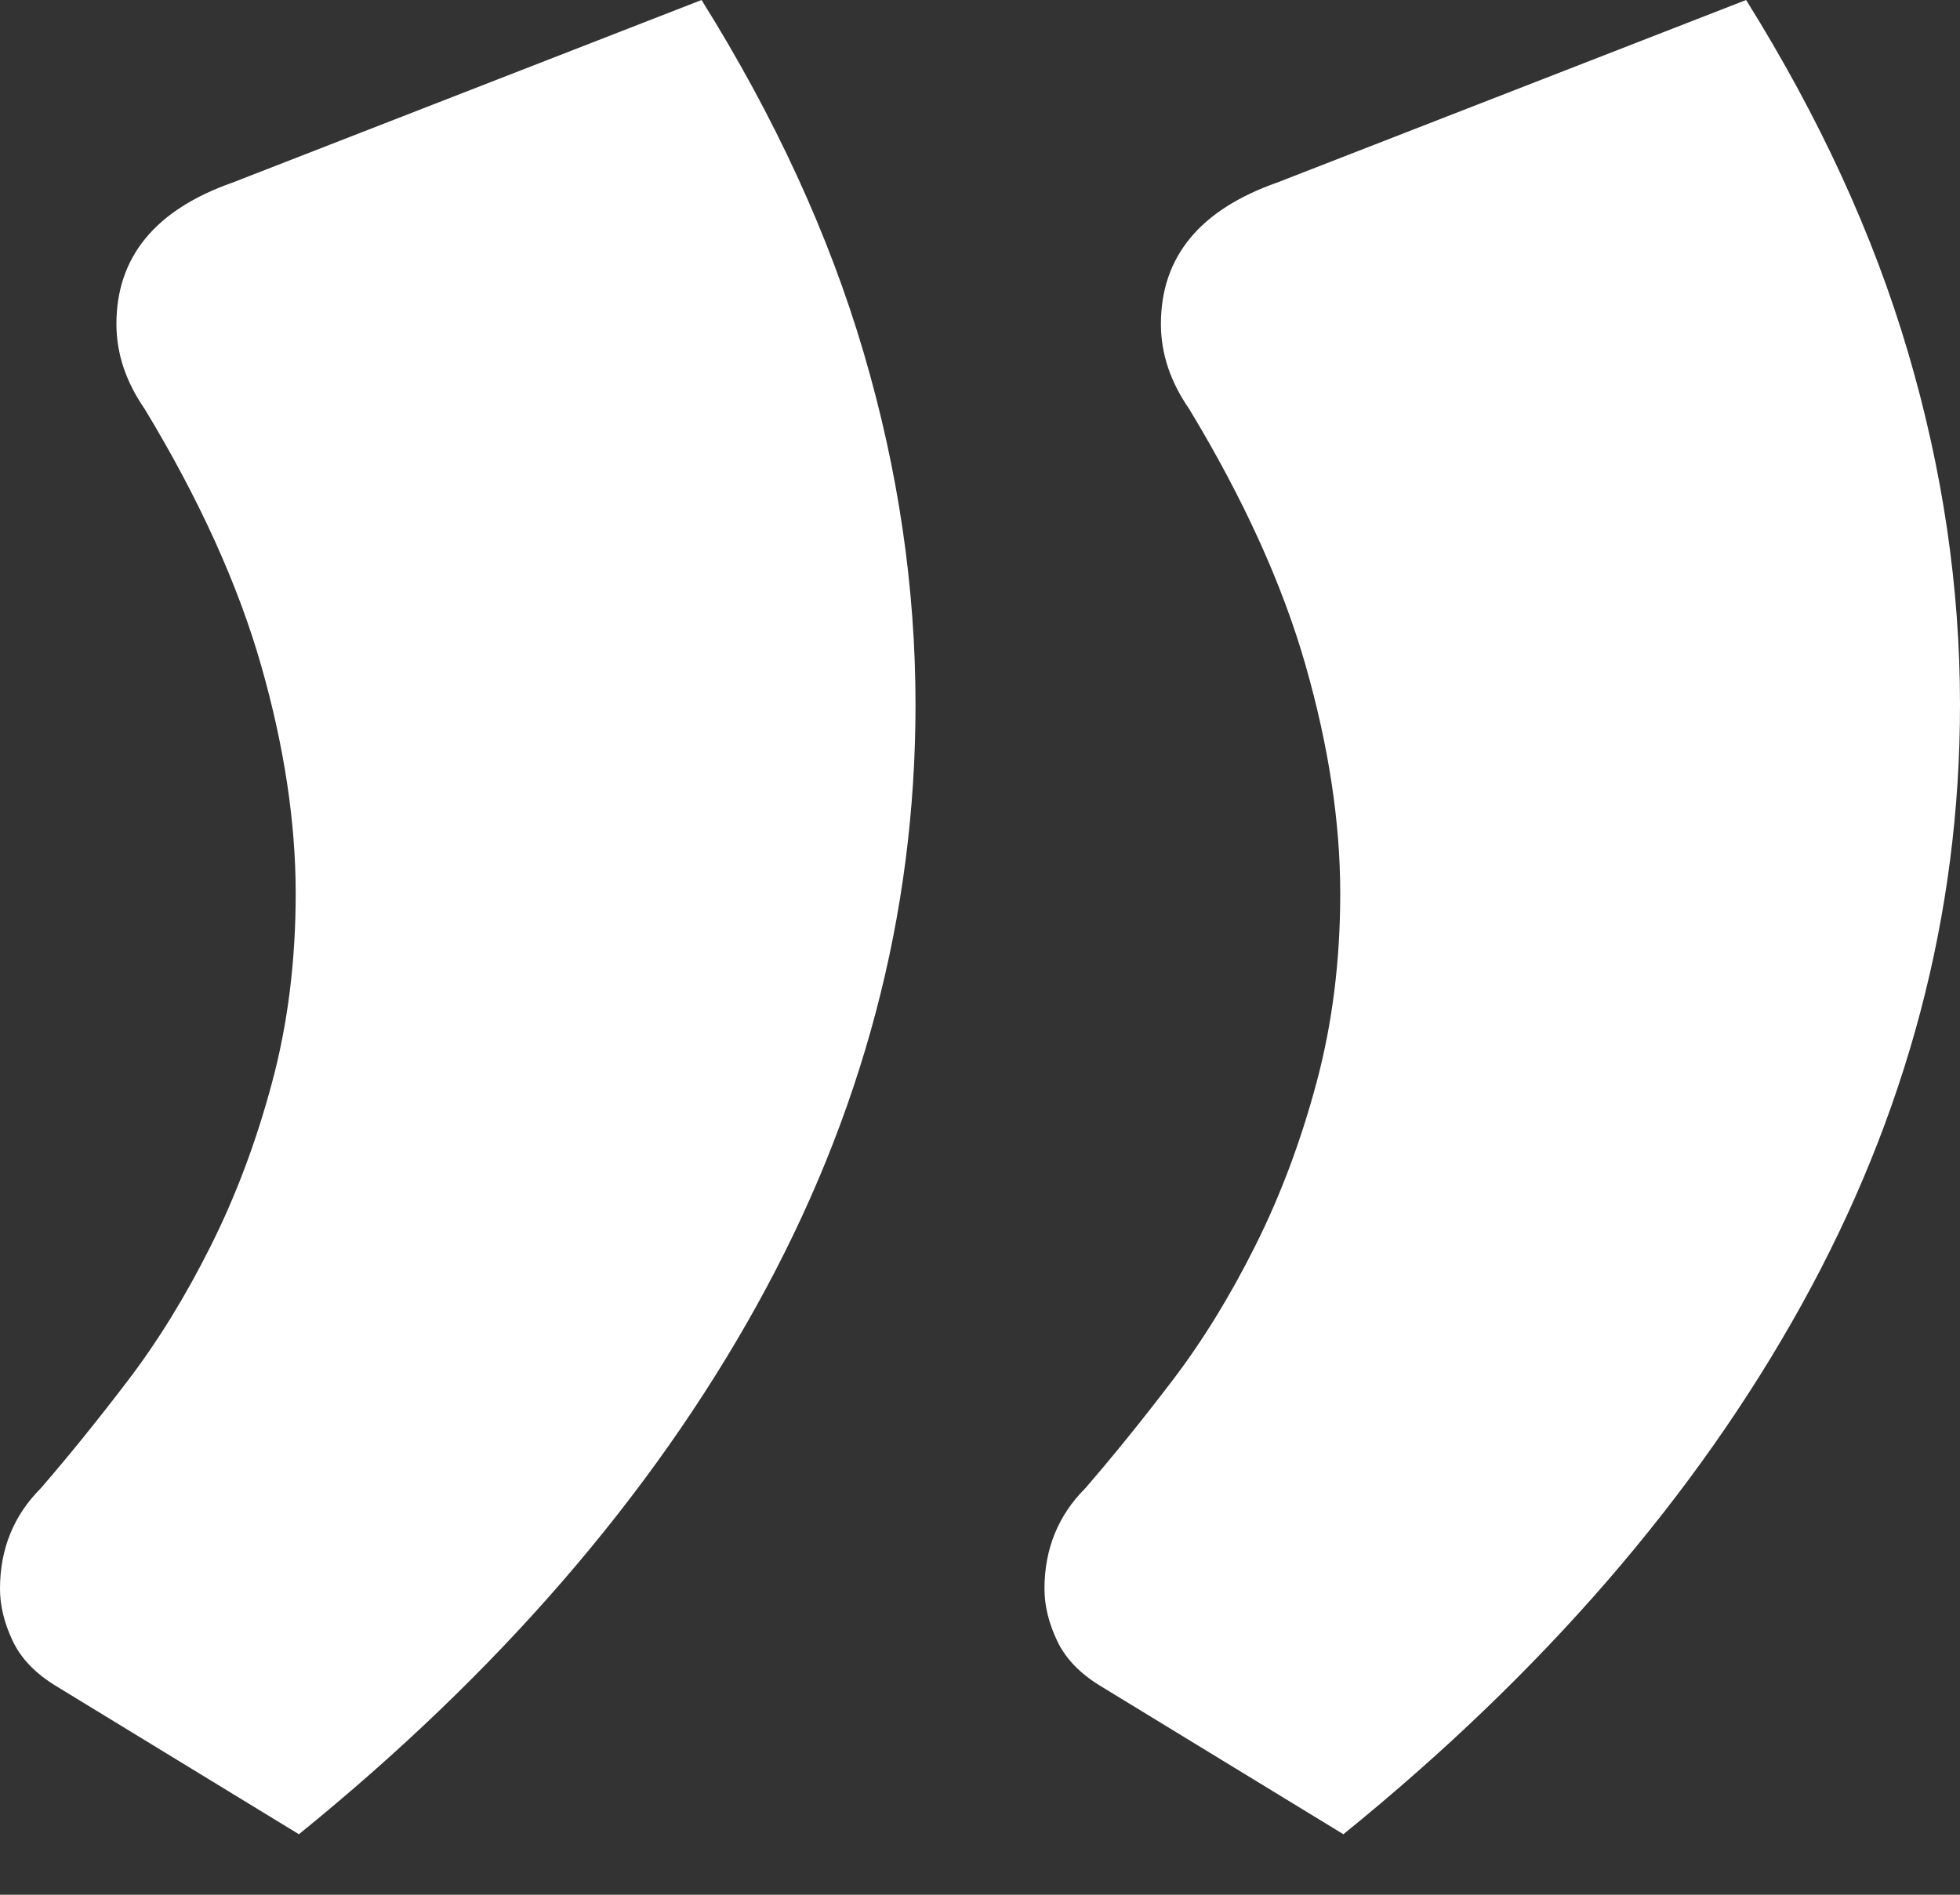 <?xml version="1.0" encoding="UTF-8" standalone="no"?>
<svg width="30px" height="29px" viewBox="0 0 30 29" version="1.1" xmlns="http://www.w3.org/2000/svg" xmlns:xlink="http://www.w3.org/1999/xlink">
    <rect x="0" y="0" width="30" height="29" fill="#333333" stroke="none"/>
    <!-- Generator: Sketch 49.3 (51167) - http://www.bohemiancoding.com/sketch -->
    <title>”</title>
    <desc>Created with Sketch.</desc>
    <defs></defs>
    <g id="Page-1" stroke="none" stroke-width="1" fill="none" fill-rule="evenodd">
        <g id="Artboard" transform="translate(-1180, -1341)" fill="#FFFFFF">
            <g id="testimonial" transform="translate(224, 1320)">
                <path d="M966.738,21 C967.862,22.798 968.689,24.595 969.218,26.393 C969.748,28.191 970.013,29.989 970.013,31.787 C970.013,34.997 969.202,38.063 967.581,40.984 C965.96,43.905 963.624,46.602 960.575,49.074 L956.867,46.811 C956.546,46.618 956.321,46.385 956.193,46.112 C956.064,45.839 956,45.575 956,45.318 C956,44.708 956.209,44.194 956.626,43.777 C957.043,43.295 957.485,42.75 957.95,42.14 C958.416,41.53 958.841,40.839 959.226,40.069 C959.612,39.299 959.925,38.464 960.165,37.565 C960.406,36.666 960.526,35.703 960.526,34.676 C960.526,33.584 960.35,32.421 959.997,31.185 C959.644,29.949 959.05,28.64 958.215,27.26 C957.926,26.843 957.782,26.409 957.782,25.96 C957.782,24.933 958.376,24.21 959.563,23.793 L966.738,21 Z M982.726,21 C983.849,22.798 984.676,24.595 985.205,26.393 C985.735,28.191 986,29.989 986,31.787 C986,34.997 985.189,38.063 983.568,40.984 C981.947,43.905 979.612,46.602 976.562,49.074 L972.854,46.811 C972.533,46.618 972.308,46.385 972.18,46.112 C972.051,45.839 971.987,45.575 971.987,45.318 C971.987,44.708 972.196,44.194 972.613,43.777 C973.03,43.295 973.472,42.75 973.937,42.14 C974.403,41.53 974.828,40.839 975.213,40.069 C975.599,39.299 975.912,38.464 976.152,37.565 C976.393,36.666 976.514,35.703 976.514,34.676 C976.514,33.584 976.337,32.421 975.984,31.185 C975.631,29.949 975.037,28.64 974.202,27.26 C973.913,26.843 973.769,26.409 973.769,25.96 C973.769,24.933 974.363,24.21 975.551,23.793 L982.726,21 Z" id="”"></path>
            </g>
        </g>
    </g>
</svg>